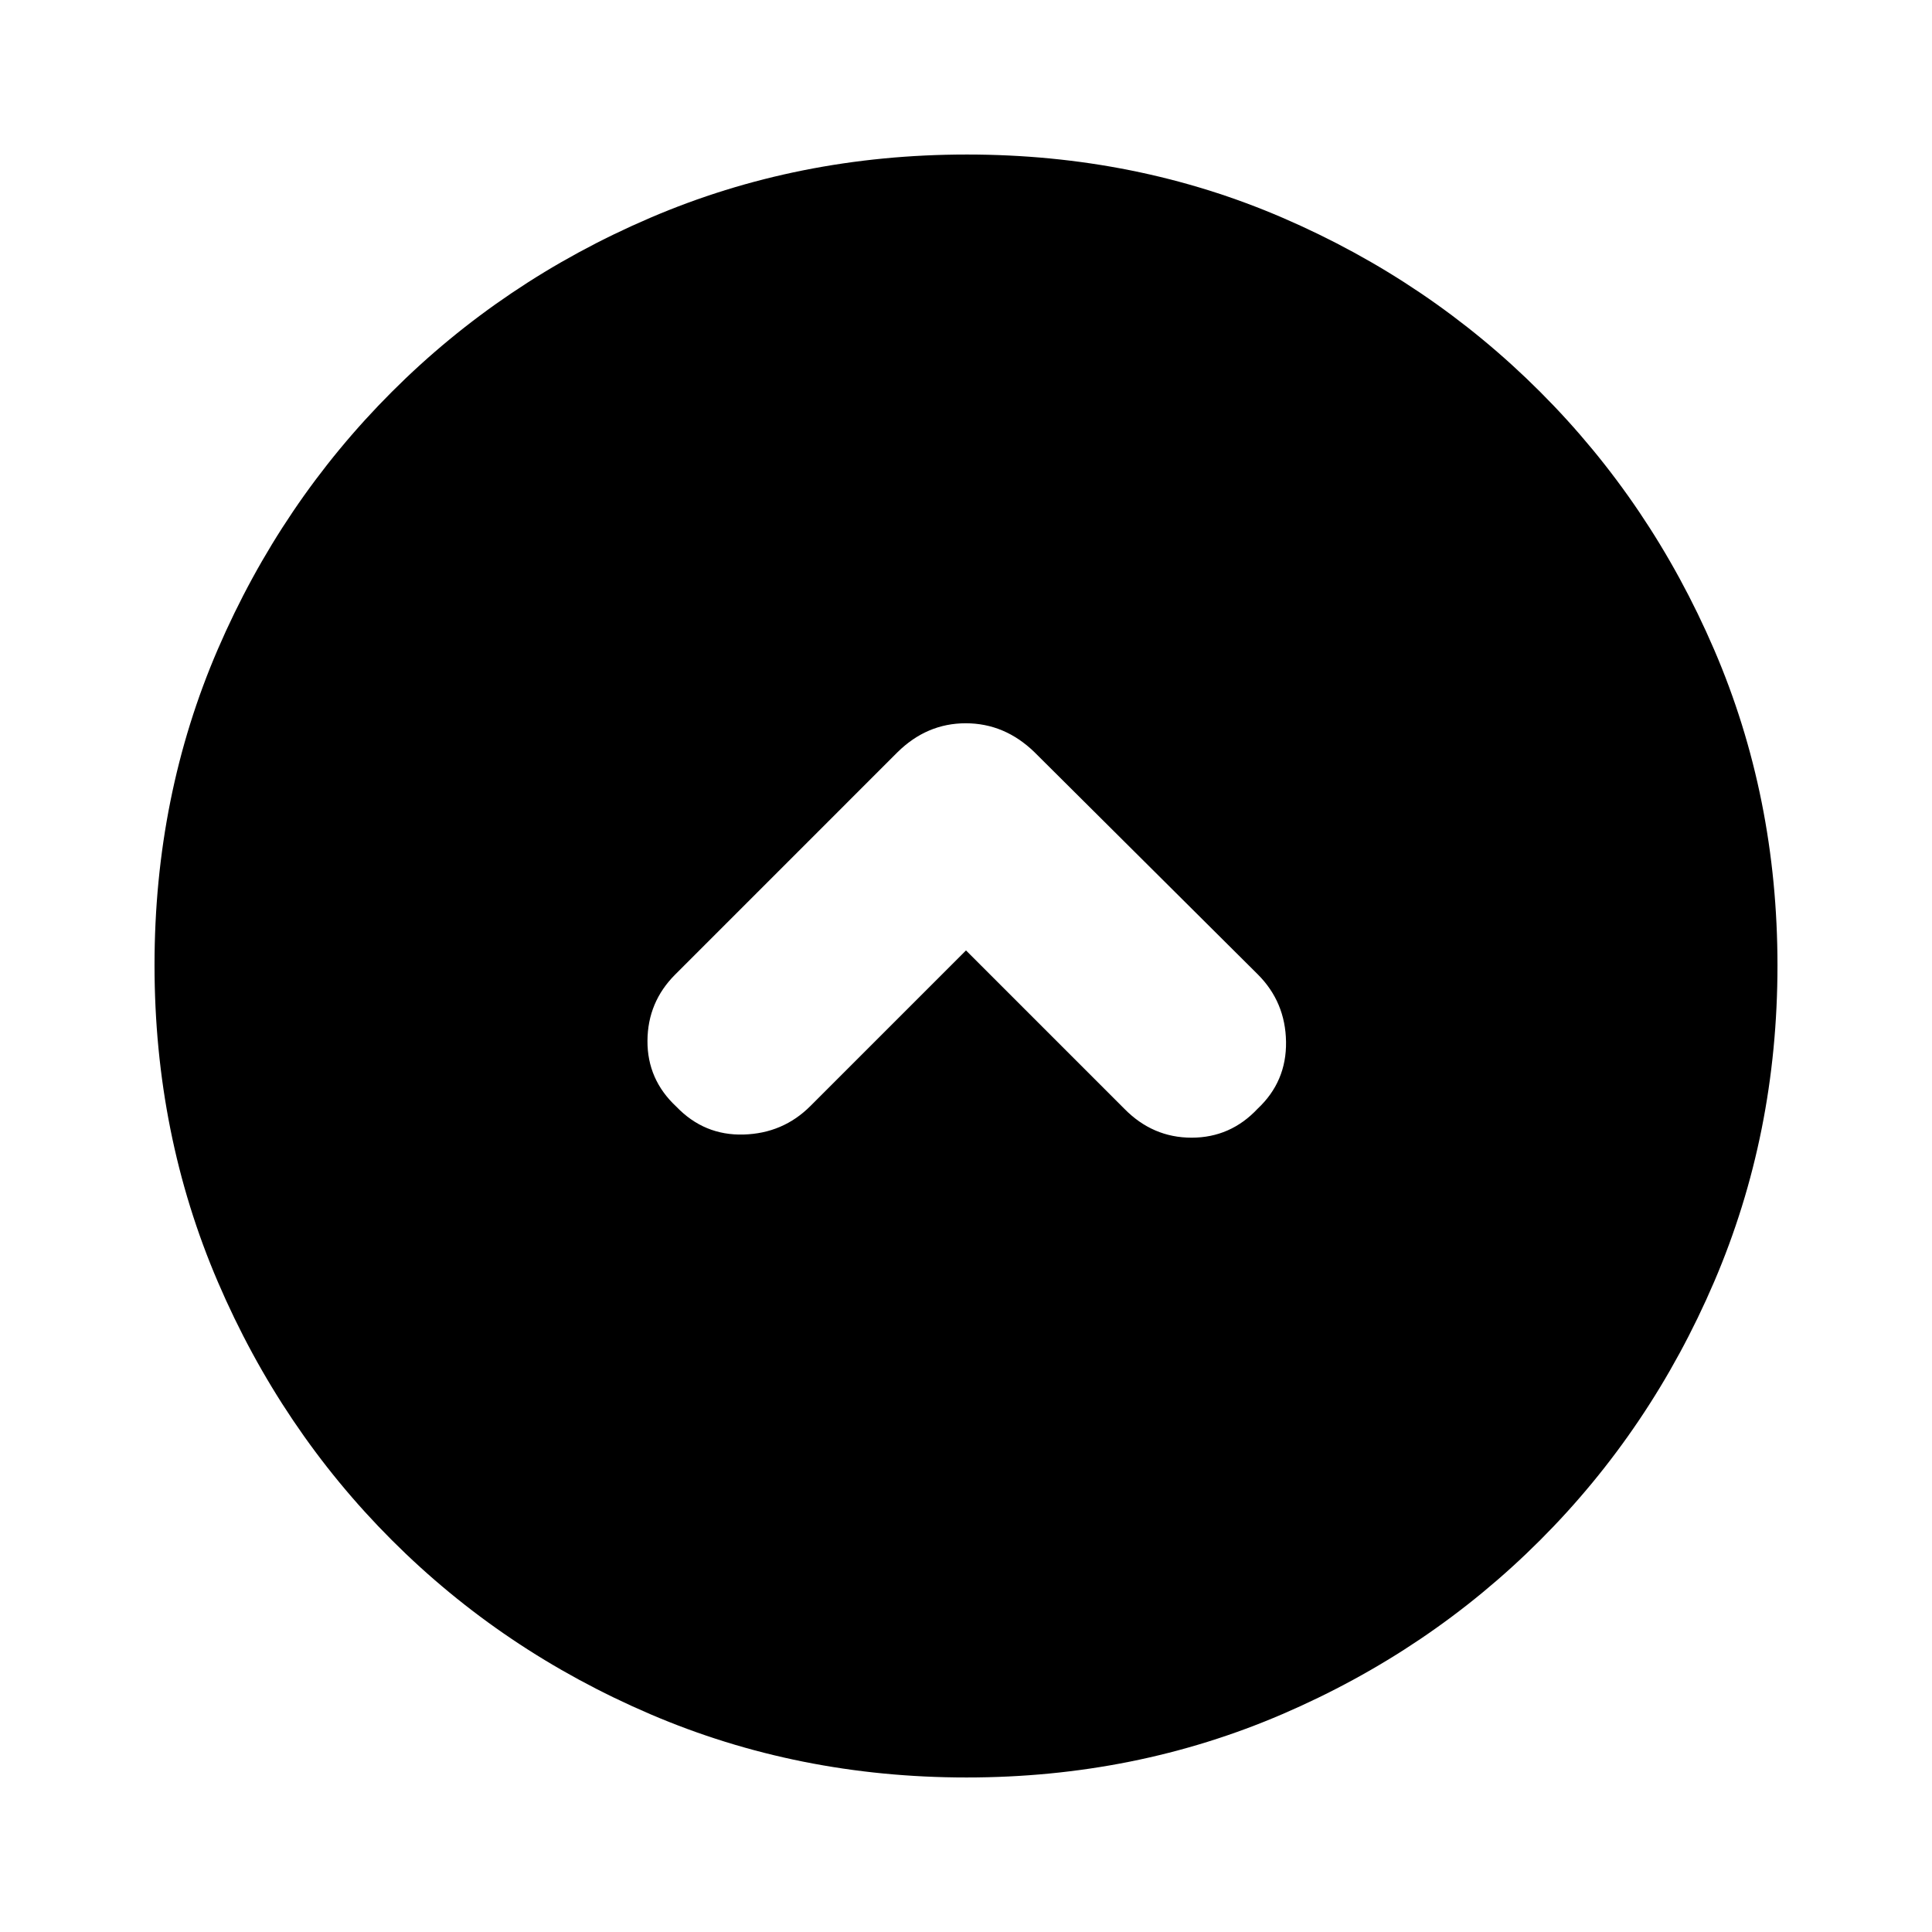 <svg xmlns="http://www.w3.org/2000/svg" height="20" viewBox="0 -960 960 960" width="20"><path d="m480-487.738 78.652 78.651q14.109 14.392 33.439 14.392t32.822-14.392q14.392-13.492 14.109-33.246-.282-19.754-14.047-33.519L513.983-586.279q-14.793-14.33-34.113-14.33-19.321 0-33.914 14.391L335.505-475.766q-13.679 13.679-13.783 32.948-.104 19.269 14.365 32.731 13.826 14.392 33.413 13.827 19.587-.566 33.18-14.158l77.32-77.32Zm.276 410.956q-83.798 0-157.182-31.46-73.385-31.46-128.388-86.464-55.004-55.003-86.464-128.346t-31.46-157.406q0-84.064 31.46-156.948 31.46-72.885 86.464-127.888 55.003-55.004 128.346-86.464t157.406-31.46q84.064 0 156.948 31.46 72.885 31.46 127.888 86.464 55.004 55.003 86.464 128.112t31.46 156.906q0 83.798-31.46 157.182-31.46 73.385-86.464 128.388-55.003 55.004-128.112 86.464t-156.906 31.46Z"/></svg>